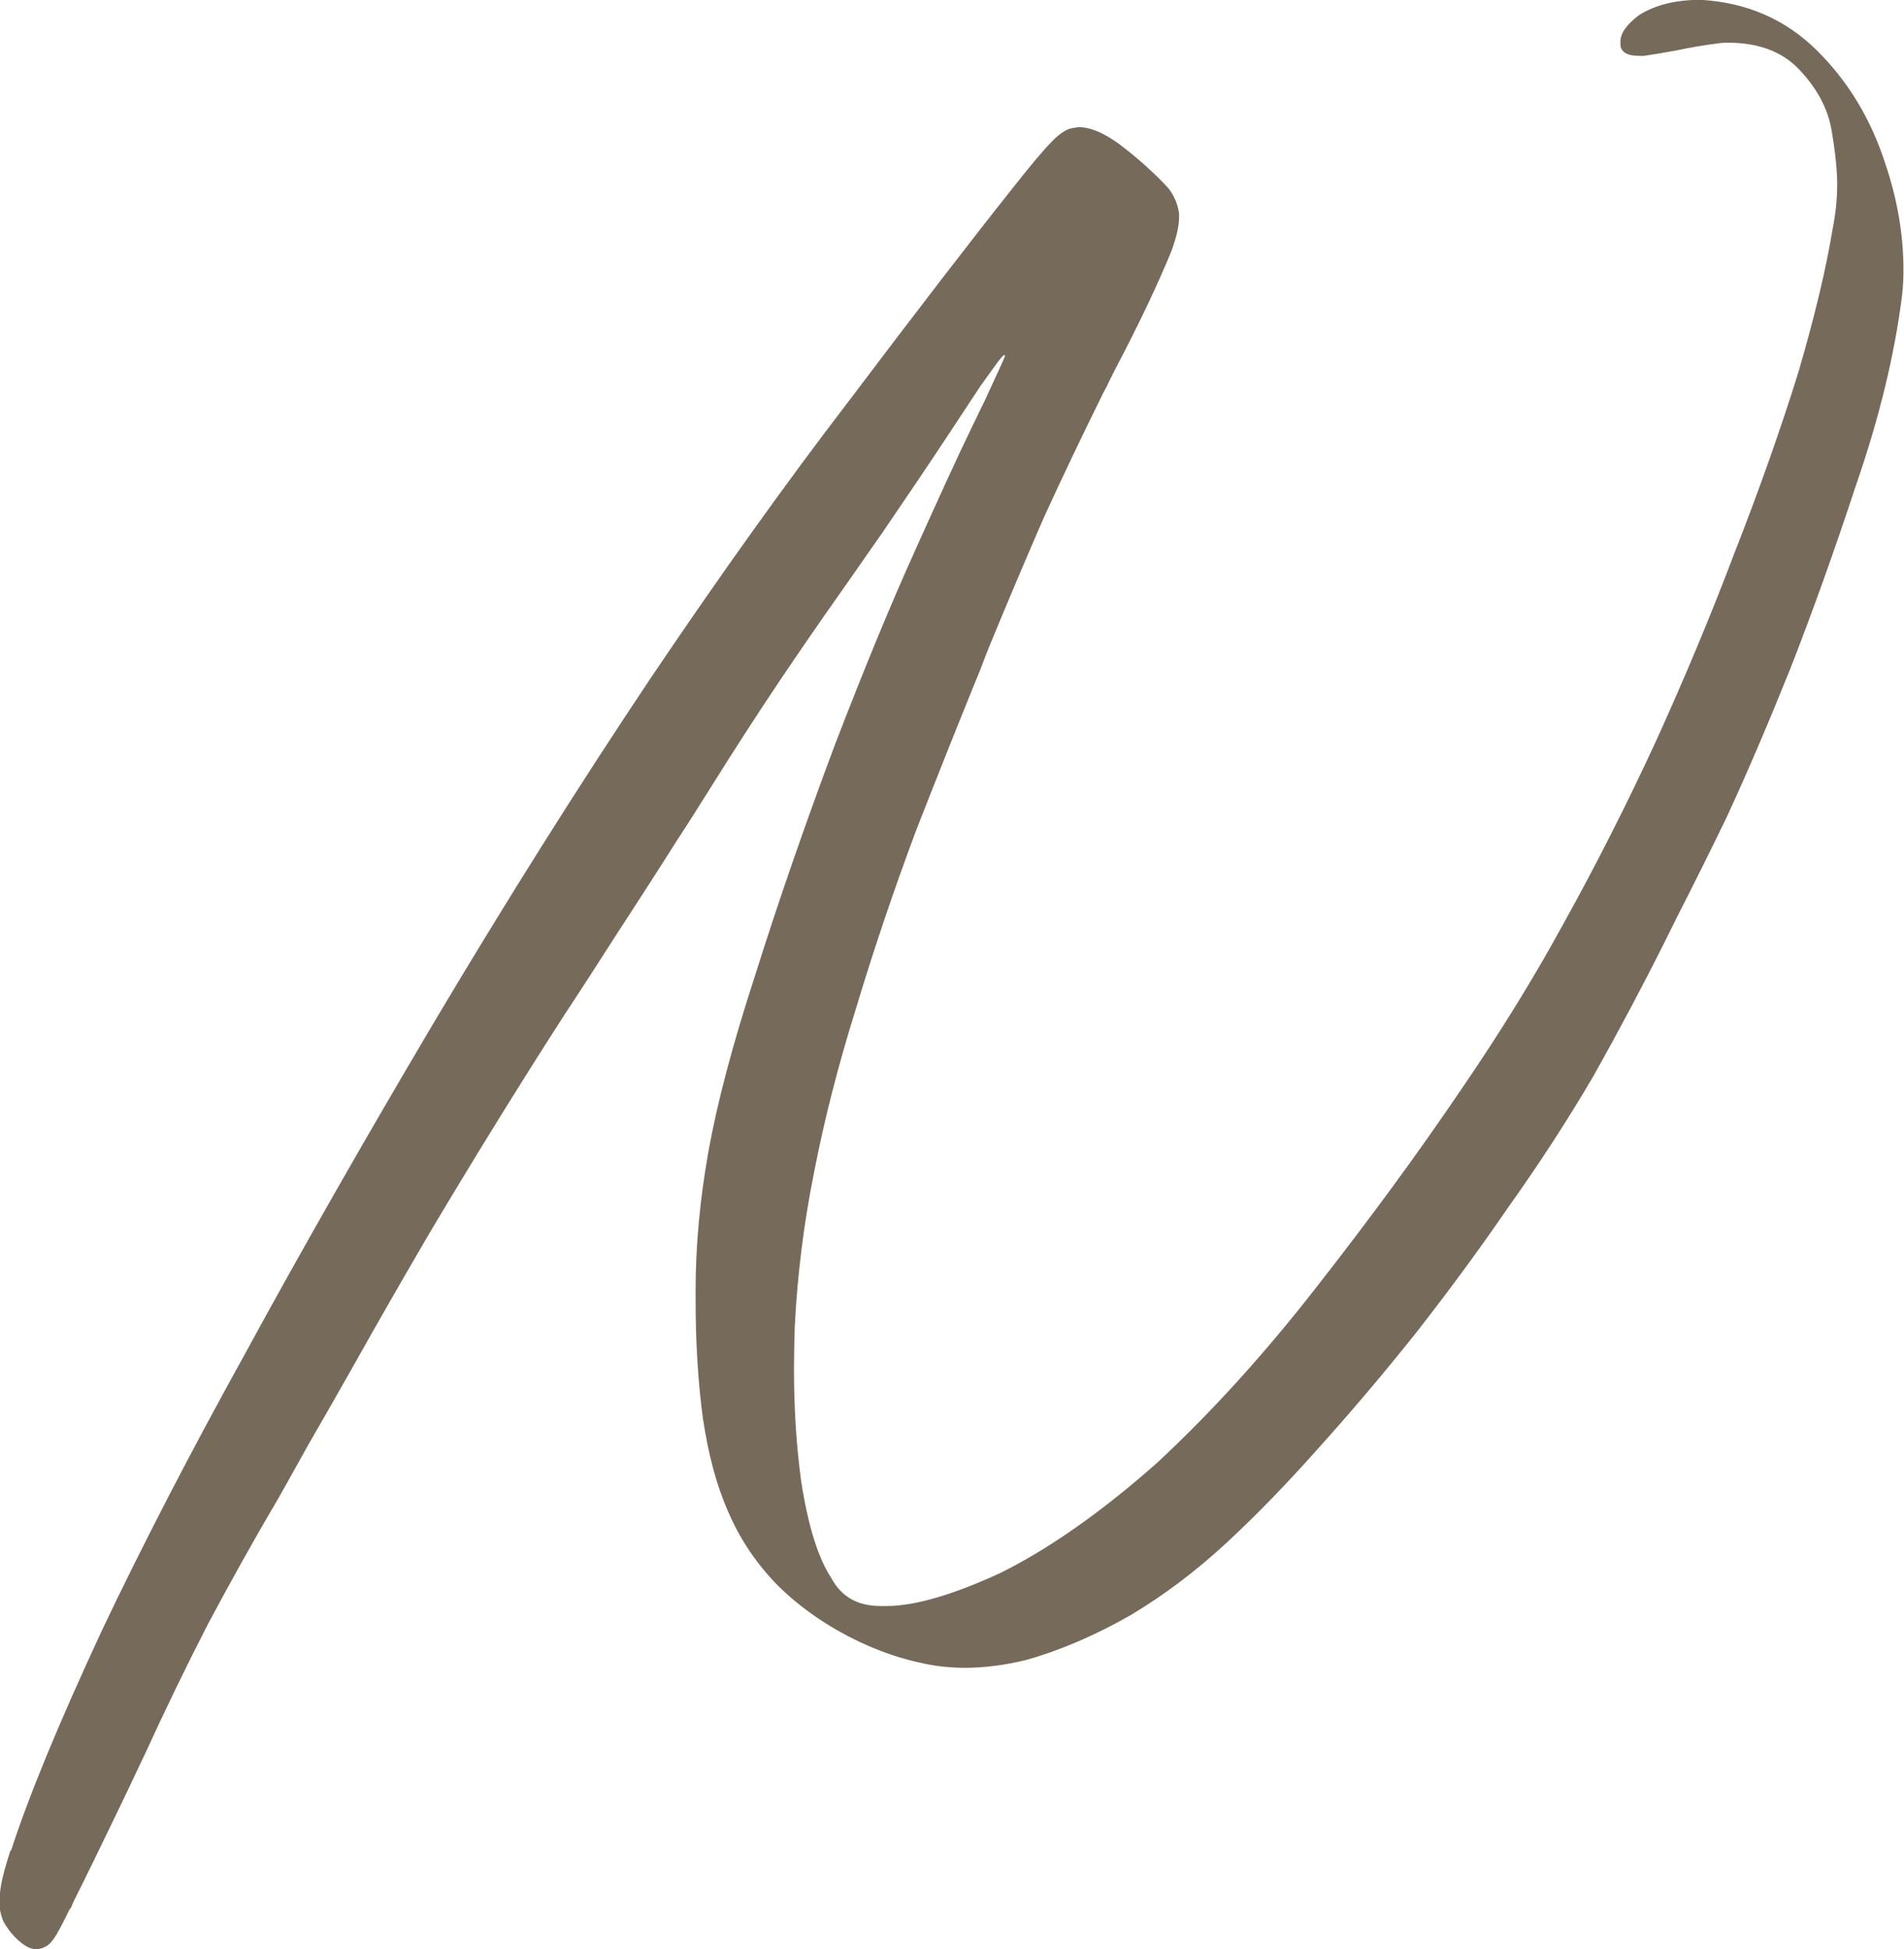 <?xml version="1.0" encoding="UTF-8"?>
<svg id="_Слой_2" data-name="Слой 2" xmlns="http://www.w3.org/2000/svg" viewBox="0 0 102.59 105.01">
  <defs>
    <style>
      .cls-1 {
        fill: #766a5a;
      }
    </style>
  </defs>
  <g id="_Слой_1-2" data-name="Слой 1">
    <path class="cls-1" d="M.6,99.7c.94-2.91,2.57-6.86,4.89-11.85,2.18-4.59,4.76-9.58,7.73-14.94,3-5.51,6.39-11.45,10.16-17.82,3.89-6.54,7.79-12.74,11.71-18.6,3.73-5.53,7.29-10.51,10.69-14.94,3.66-4.85,6.6-8.67,8.82-11.46,.96-1.22,1.66-2.05,2.11-2.5,.44-.45,.83-.68,1.16-.7,.09-.02,.18-.04,.25-.04,.61,0,1.32,.29,2.14,.88,.47,.35,.95,.74,1.44,1.18s.91,.85,1.27,1.25c.3,.4,.49,.84,.56,1.34v.21c0,.45-.13,1.03-.39,1.76-.73,1.8-1.76,3.97-3.09,6.5l-.28,.56c-.09,.21-.2,.42-.32,.63-1.1,2.23-2.17,4.46-3.2,6.71-.98,2.25-1.98,4.61-2.99,7.07-.14,.35-.28,.71-.42,1.09-1.15,2.81-2.32,5.75-3.52,8.82-1.17,3.14-2.24,6.3-3.2,9.49-.96,3.07-1.71,6-2.25,8.79-.56,2.77-.91,5.57-1.05,8.4-.02,.75-.04,1.49-.04,2.21,0,2.16,.13,4.18,.39,6.08,.37,2.39,.91,4.12,1.62,5.2,.54,1.01,1.42,1.51,2.64,1.51h.35c1.5,0,3.53-.59,6.08-1.76,2.62-1.29,5.45-3.27,8.47-5.94,2.93-2.72,5.8-5.88,8.61-9.49,2.88-3.68,5.46-7.2,7.73-10.55,2.09-3.05,3.93-6.02,5.52-8.93,1.76-3.16,3.45-6.49,5.06-9.98,1.52-3.35,2.92-6.69,4.18-10.02,1.36-3.47,2.52-6.75,3.48-9.84,.87-2.98,1.48-5.53,1.83-7.66,.16-.8,.25-1.61,.25-2.43,0-.75-.1-1.72-.3-2.9-.2-1.18-.79-2.29-1.78-3.32-.91-.94-2.18-1.41-3.8-1.41-.19,0-.38,.01-.56,.04-.73,.09-1.49,.22-2.29,.39-.66,.12-1.22,.21-1.69,.28h-.21c-.35,0-.62-.05-.79-.16s-.26-.26-.26-.47v-.14c0-.45,.33-.91,.98-1.41,.87-.56,1.98-.84,3.34-.84,2.48,.14,4.57,1.05,6.26,2.72s2.92,3.71,3.69,6.1c.66,1.95,.98,3.86,.98,5.73,0,.45-.02,.89-.07,1.34-.4,3.21-1.23,6.64-2.5,10.3-1.17,3.56-2.36,6.87-3.55,9.91-1.2,2.98-2.33,5.62-3.41,7.95-.87,1.8-1.75,3.57-2.64,5.31l-.7,1.41c-1.17,2.34-2.45,4.75-3.83,7.21-1.43,2.44-2.97,4.8-4.61,7.1-1.59,2.32-3.26,4.58-4.99,6.79-1.78,2.23-3.54,4.3-5.27,6.22-1.69,1.9-3.33,3.59-4.92,5.06-1.62,1.5-3.33,2.79-5.13,3.87-1.92,1.1-3.81,1.91-5.66,2.43-1.15,.28-2.25,.42-3.3,.42-.52,0-1.03-.04-1.55-.11-1.62-.26-3.19-.79-4.71-1.58-1.57-.82-2.91-1.81-4.01-2.95-1.08-1.15-1.91-2.43-2.5-3.83-.61-1.38-1.05-3.05-1.34-4.99-.26-1.95-.39-4.06-.39-6.33v-.56c0-2.39,.23-4.9,.7-7.52,.47-2.6,1.3-5.74,2.5-9.42,1.27-4.03,2.71-8.19,4.32-12.48,1.55-4.03,3-7.55,4.36-10.55,1.2-2.67,2.21-4.89,3.06-6.64,.14-.28,.27-.55,.39-.81l.21-.42c.63-1.36,1-2.16,1.09-2.39,.02-.05,.04-.08,.04-.11s-.01-.04-.04-.04-.08,.05-.16,.14c-.08,.09-.21,.26-.39,.51s-.42,.58-.72,1c-.4,.61-.9,1.37-1.51,2.29-1.17,1.78-2.43,3.64-3.76,5.59-.82,1.17-1.61,2.3-2.36,3.38-1.08,1.52-2.14,3.07-3.2,4.64-1.24,1.85-2.48,3.77-3.73,5.77-.59,.94-1.18,1.88-1.79,2.81-1.05,1.66-2.16,3.38-3.3,5.13-.87,1.36-1.79,2.79-2.78,4.29-2.37,3.68-4.78,7.58-7.24,11.71-1.45,2.48-2.84,4.9-4.15,7.24-.82,1.45-1.62,2.85-2.39,4.18-.56,1.01-1.11,1.99-1.65,2.95-1.34,2.27-2.6,4.54-3.8,6.79-1.2,2.34-2.31,4.64-3.34,6.89-.42,.89-.82,1.73-1.2,2.53-1.15,2.39-2.03,4.2-2.64,5.41-.07,.14-.13,.28-.18,.42l-.07,.07c-.28,.58-.52,1.04-.7,1.35-.19,.32-.36,.52-.53,.62-.19,.12-.37,.18-.56,.18-.21,0-.42-.07-.63-.21-.42-.28-.8-.69-1.12-1.23-.09-.19-.16-.41-.21-.67-.02-.12-.04-.25-.04-.39,0-.21,.03-.52,.09-.91,.06-.4,.23-1.03,.51-1.9Z"/>
  </g>
</svg>